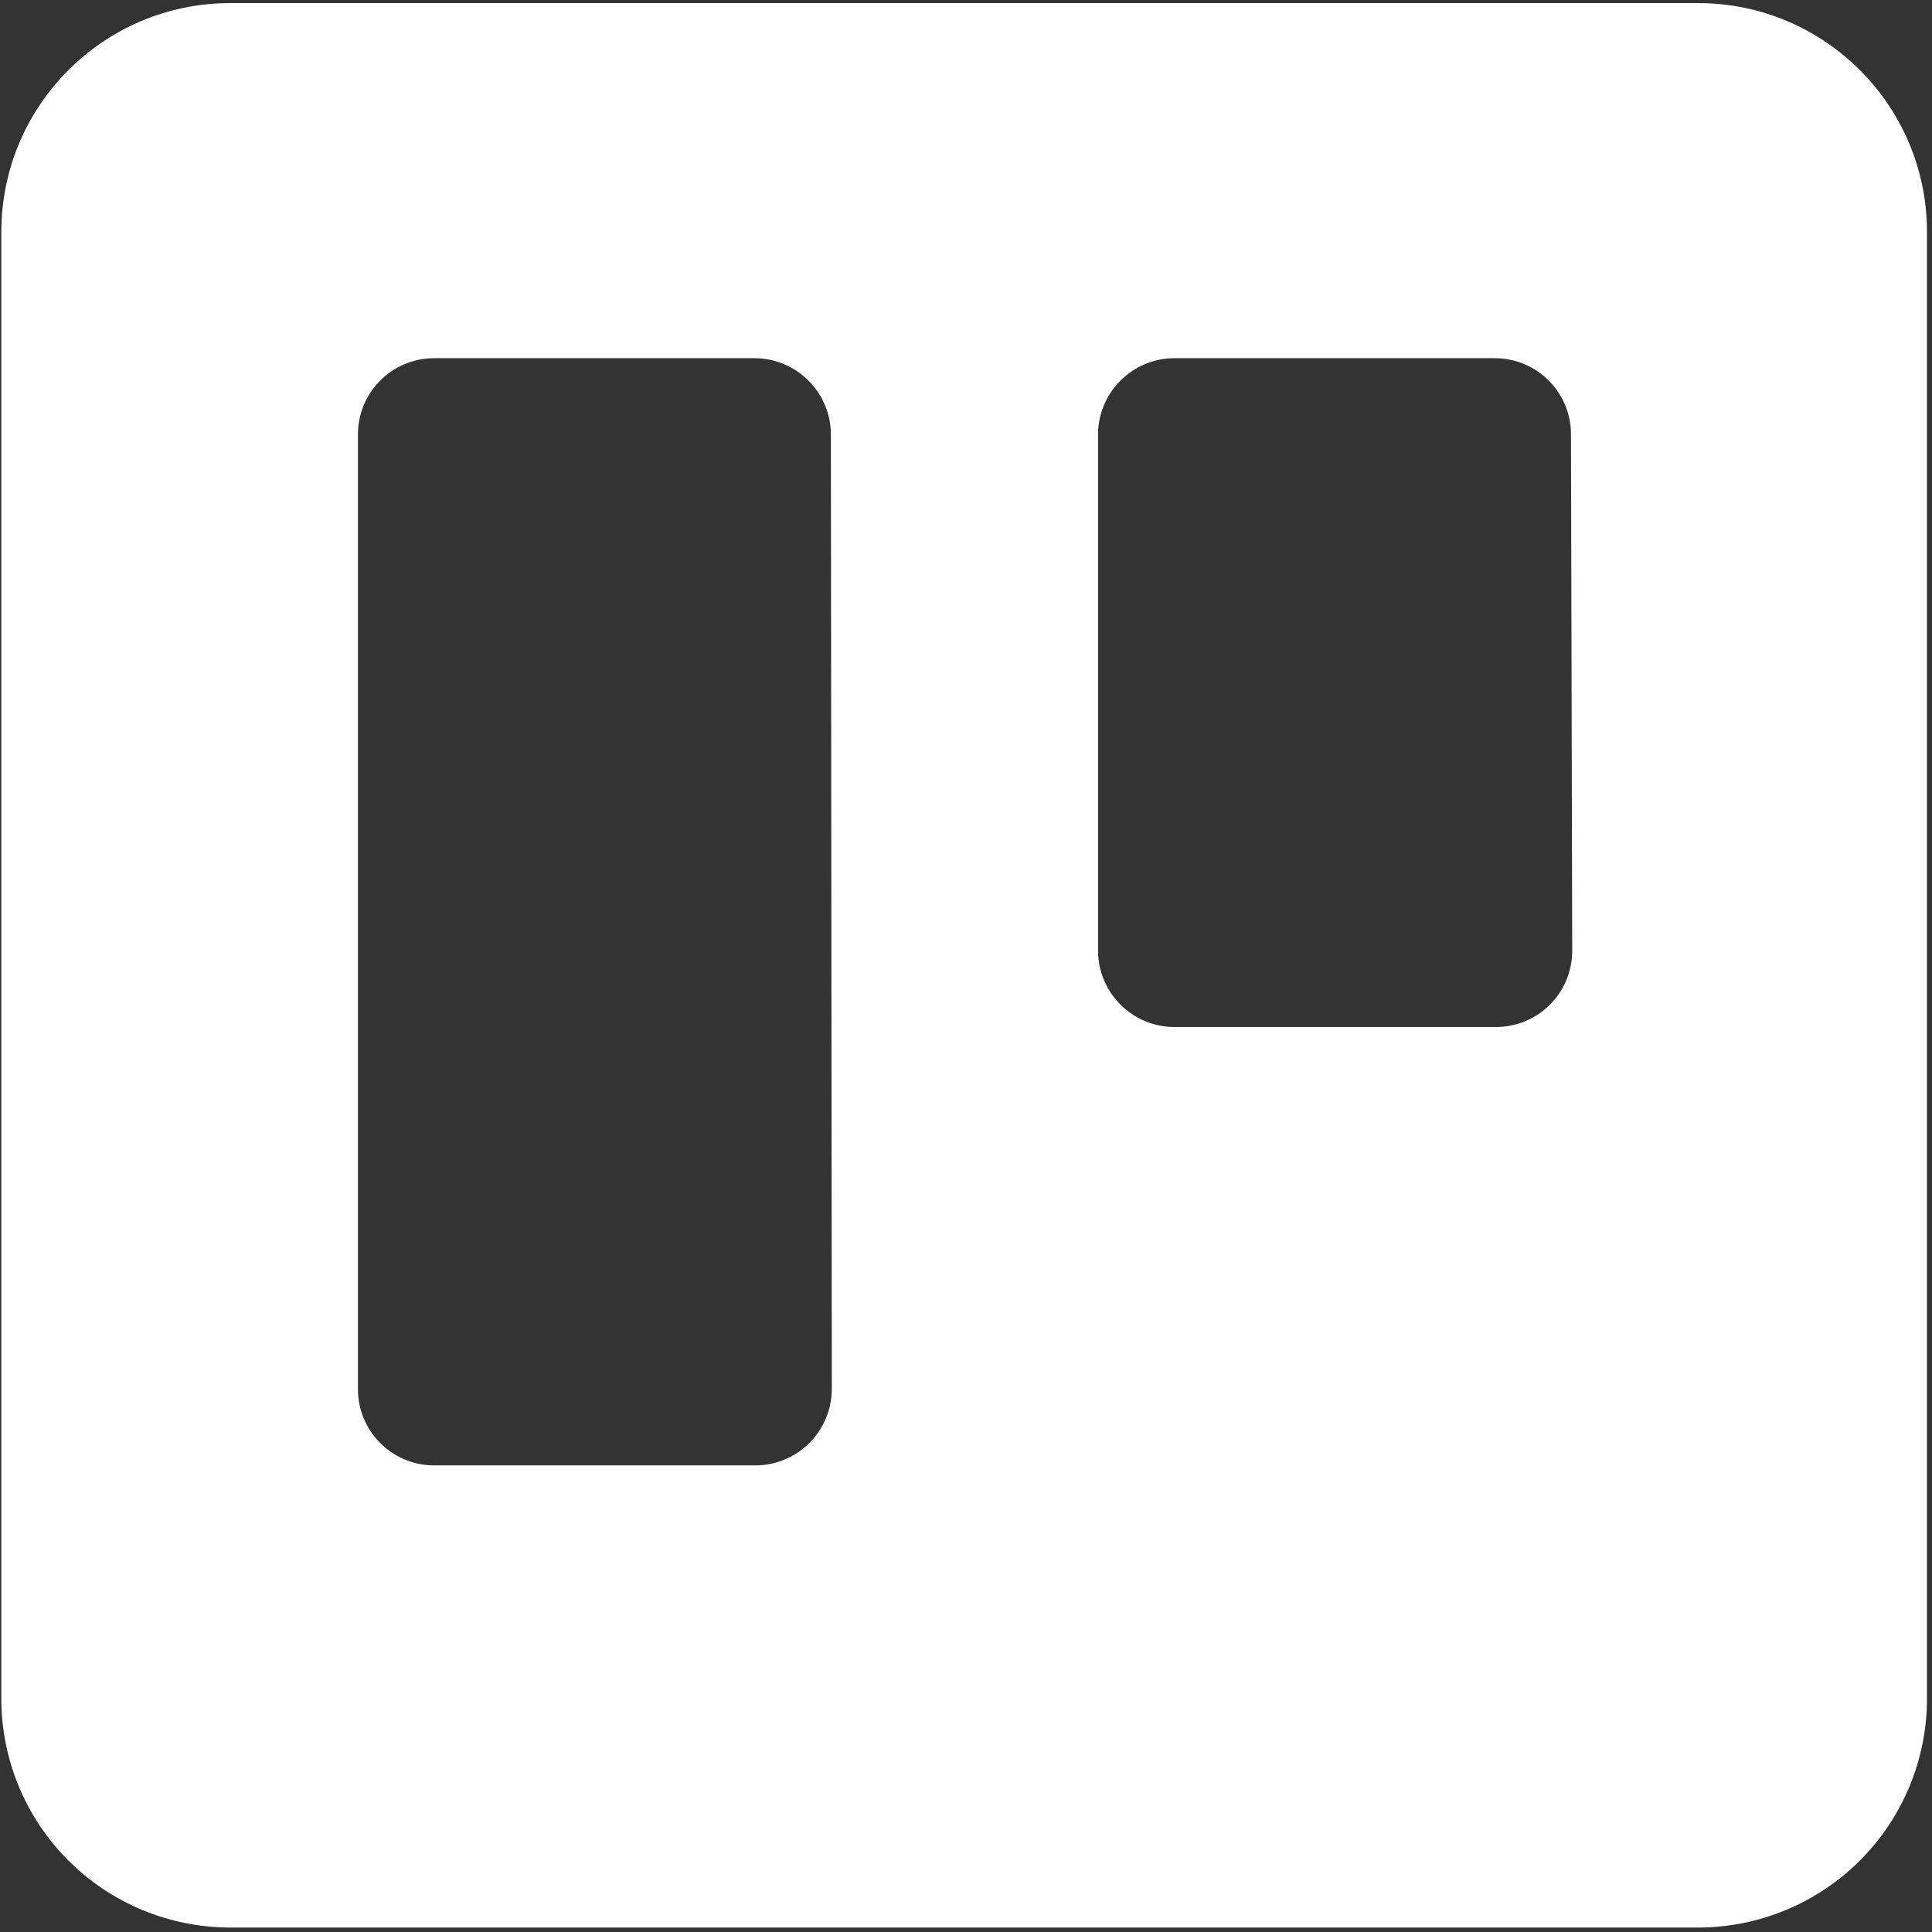 <svg width="282" height="282" viewBox="0 0 282 282" fill="none" xmlns="http://www.w3.org/2000/svg">
<rect x="0" y="0" width="282" height="282" fill="#333333" stroke="none"/>
<path fill-rule="evenodd" clip-rule="evenodd" d="M247.901 0.453H33.605C15.169 0.453 0.218 15.385 0.193 33.82V247.801C0.157 256.686 3.661 265.219 9.931 271.514C16.201 277.809 24.72 281.348 33.605 281.348H247.901C256.778 281.336 265.285 277.792 271.545 271.498C277.806 265.204 281.304 256.678 281.268 247.801V33.82C281.243 15.402 266.319 0.478 247.901 0.453ZM121.413 202.771C121.401 205.741 120.207 208.583 118.094 210.671C115.982 212.758 113.125 213.918 110.155 213.894H63.324C57.199 213.869 52.247 208.896 52.247 202.771V63.404C52.247 57.279 57.199 52.307 63.324 52.282H110.155C116.288 52.307 121.253 57.272 121.278 63.404L121.413 202.771ZM229.484 138.784C229.484 141.758 228.294 144.607 226.178 146.697C224.063 148.787 221.199 149.943 218.226 149.907H171.396C165.263 149.882 160.298 144.917 160.273 138.784V63.404C160.298 57.272 165.263 52.307 171.396 52.282H218.226C224.351 52.307 229.304 57.279 229.304 63.404L229.484 138.784Z" fill="white"/>
</svg>
